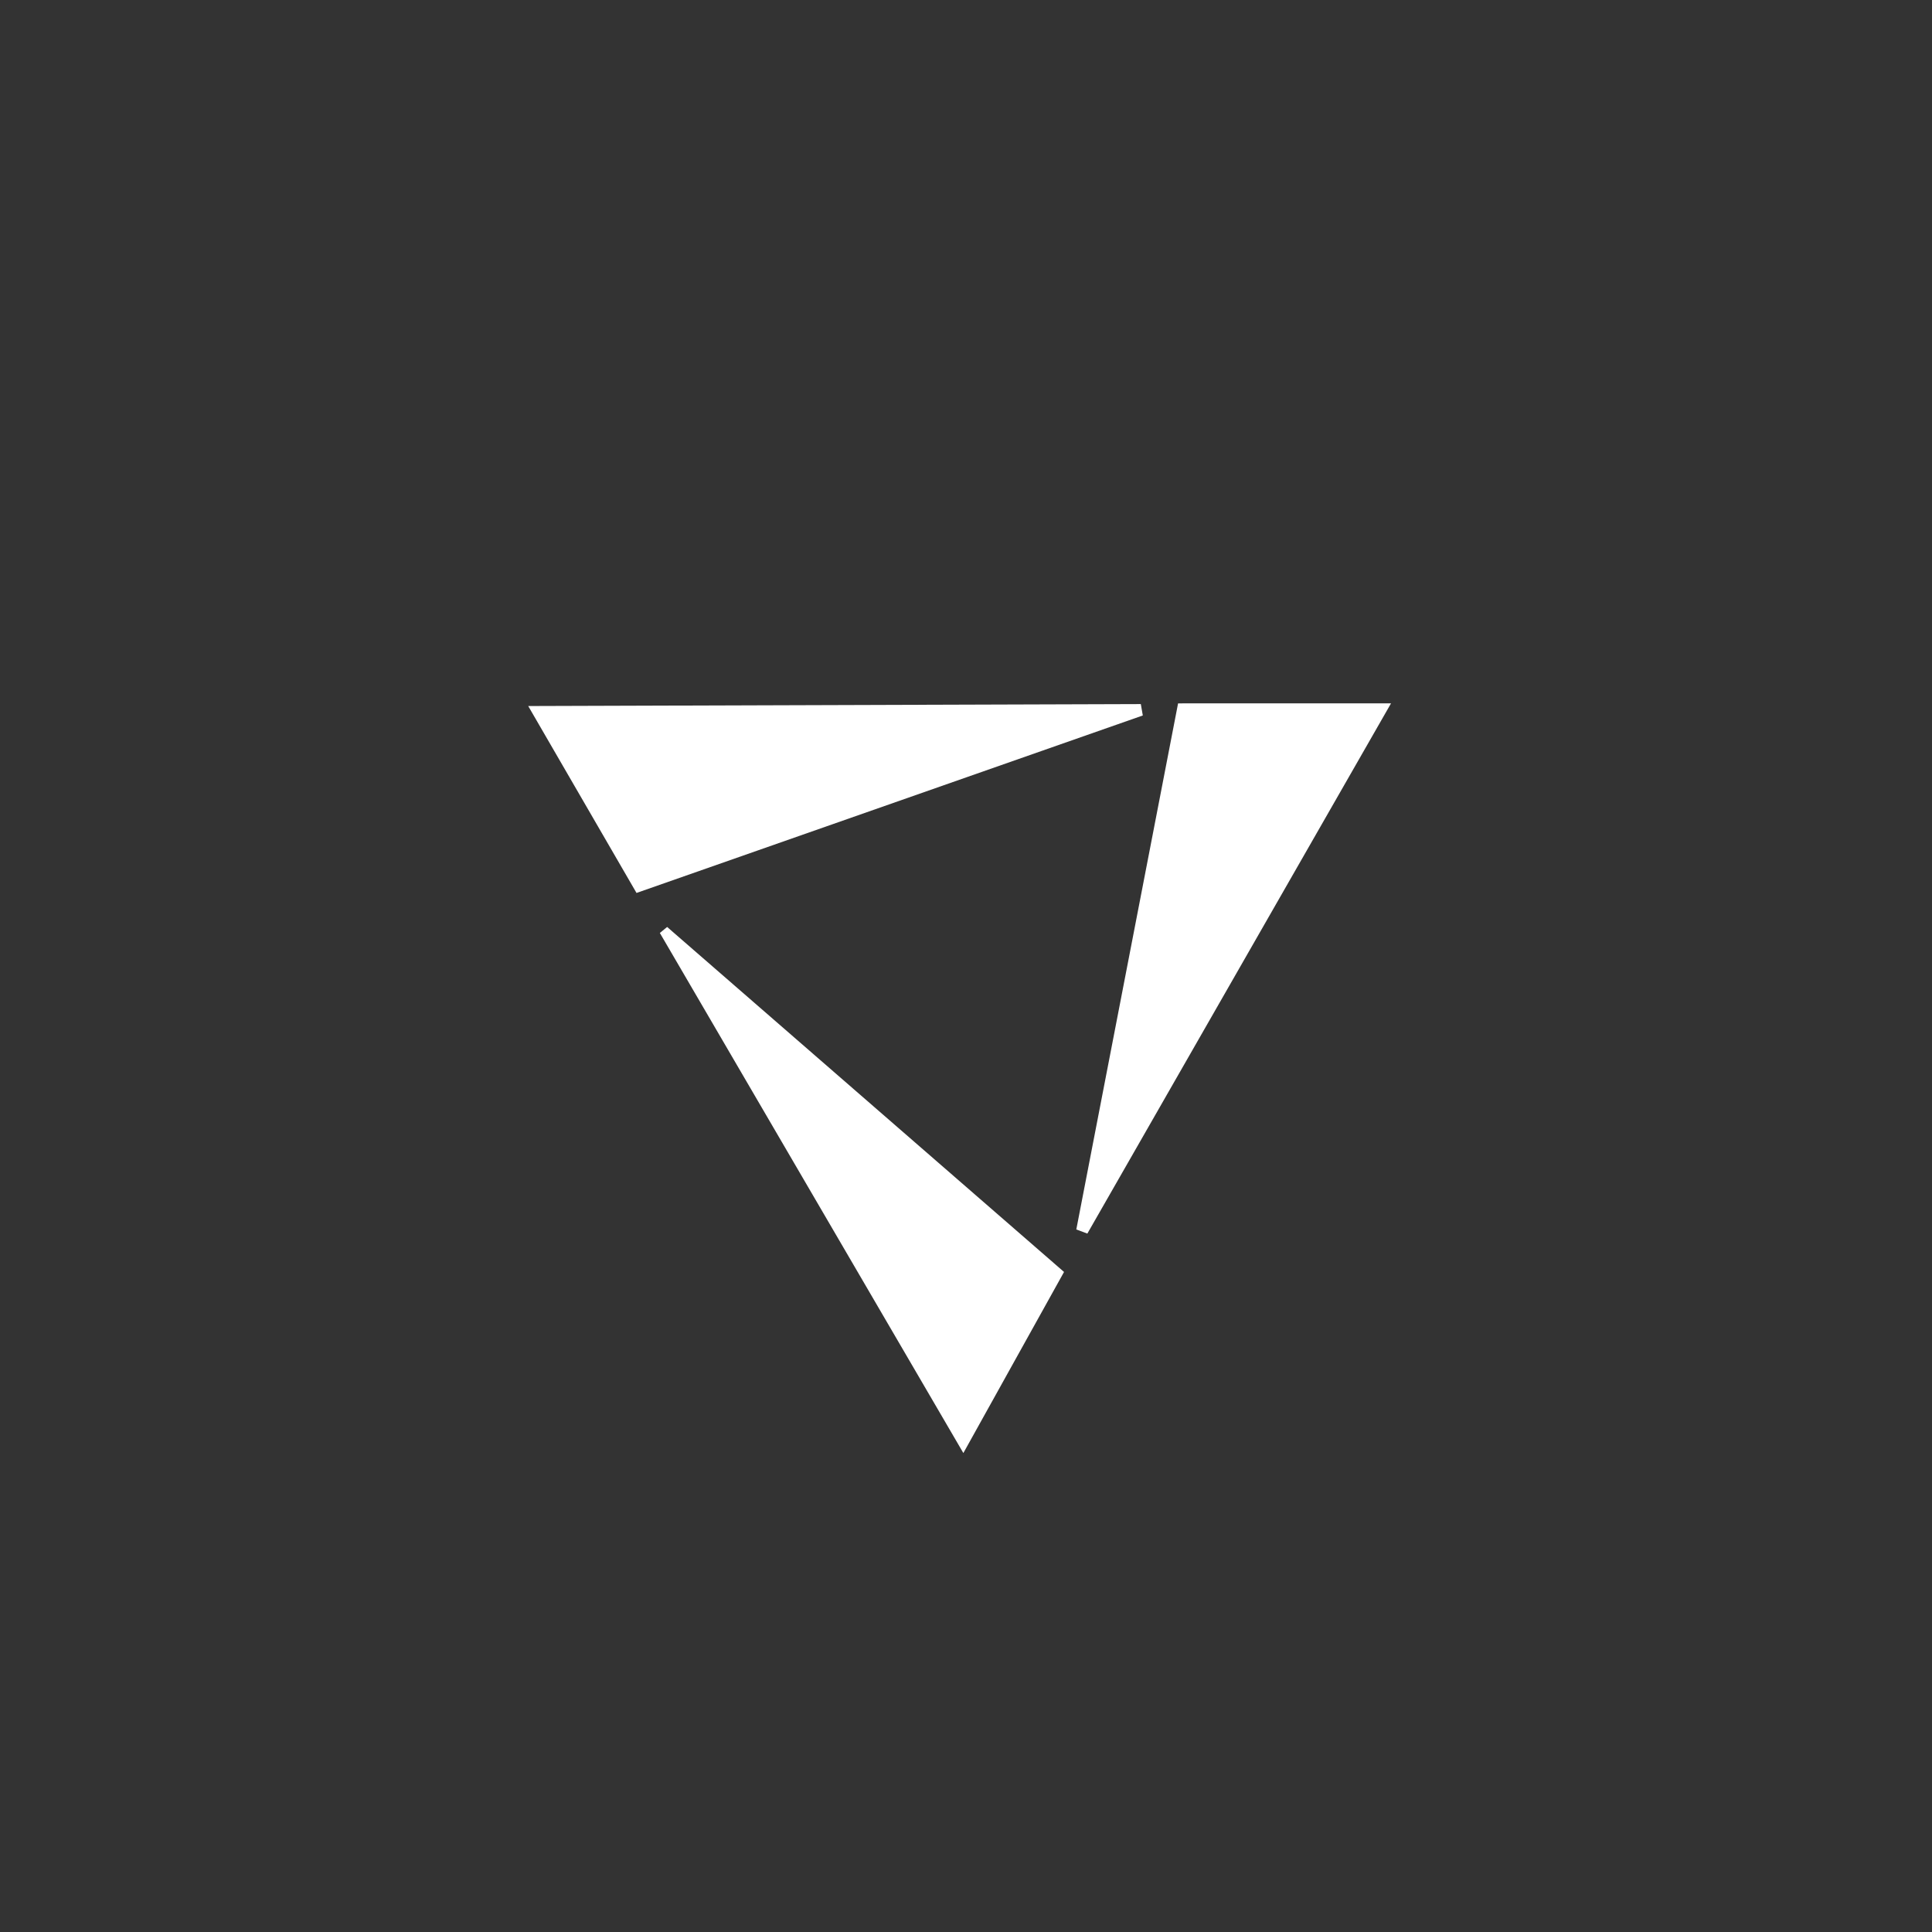 <svg width="74" height="74" viewBox="0 0 74 74" fill="none" xmlns="http://www.w3.org/2000/svg">
<rect x="0" y="0" width="74" height="74" fill="#333333" stroke="none"/>
<path d="M20.232 27.043L43.696 26.968L43.772 27.404C37.369 29.649 30.966 31.893 24.38 34.202L20.232 27.043Z" fill="white"/>
<path d="M53.28 26.939C49.215 34.036 45.431 40.642 41.648 47.249L41.225 47.091L45.123 26.941L53.28 26.939Z" fill="white"/>
<path d="M36.899 55.655L25.274 35.735L25.553 35.505L40.755 48.719C39.626 50.751 38.393 52.969 36.899 55.655Z" fill="white"/>
</svg>
